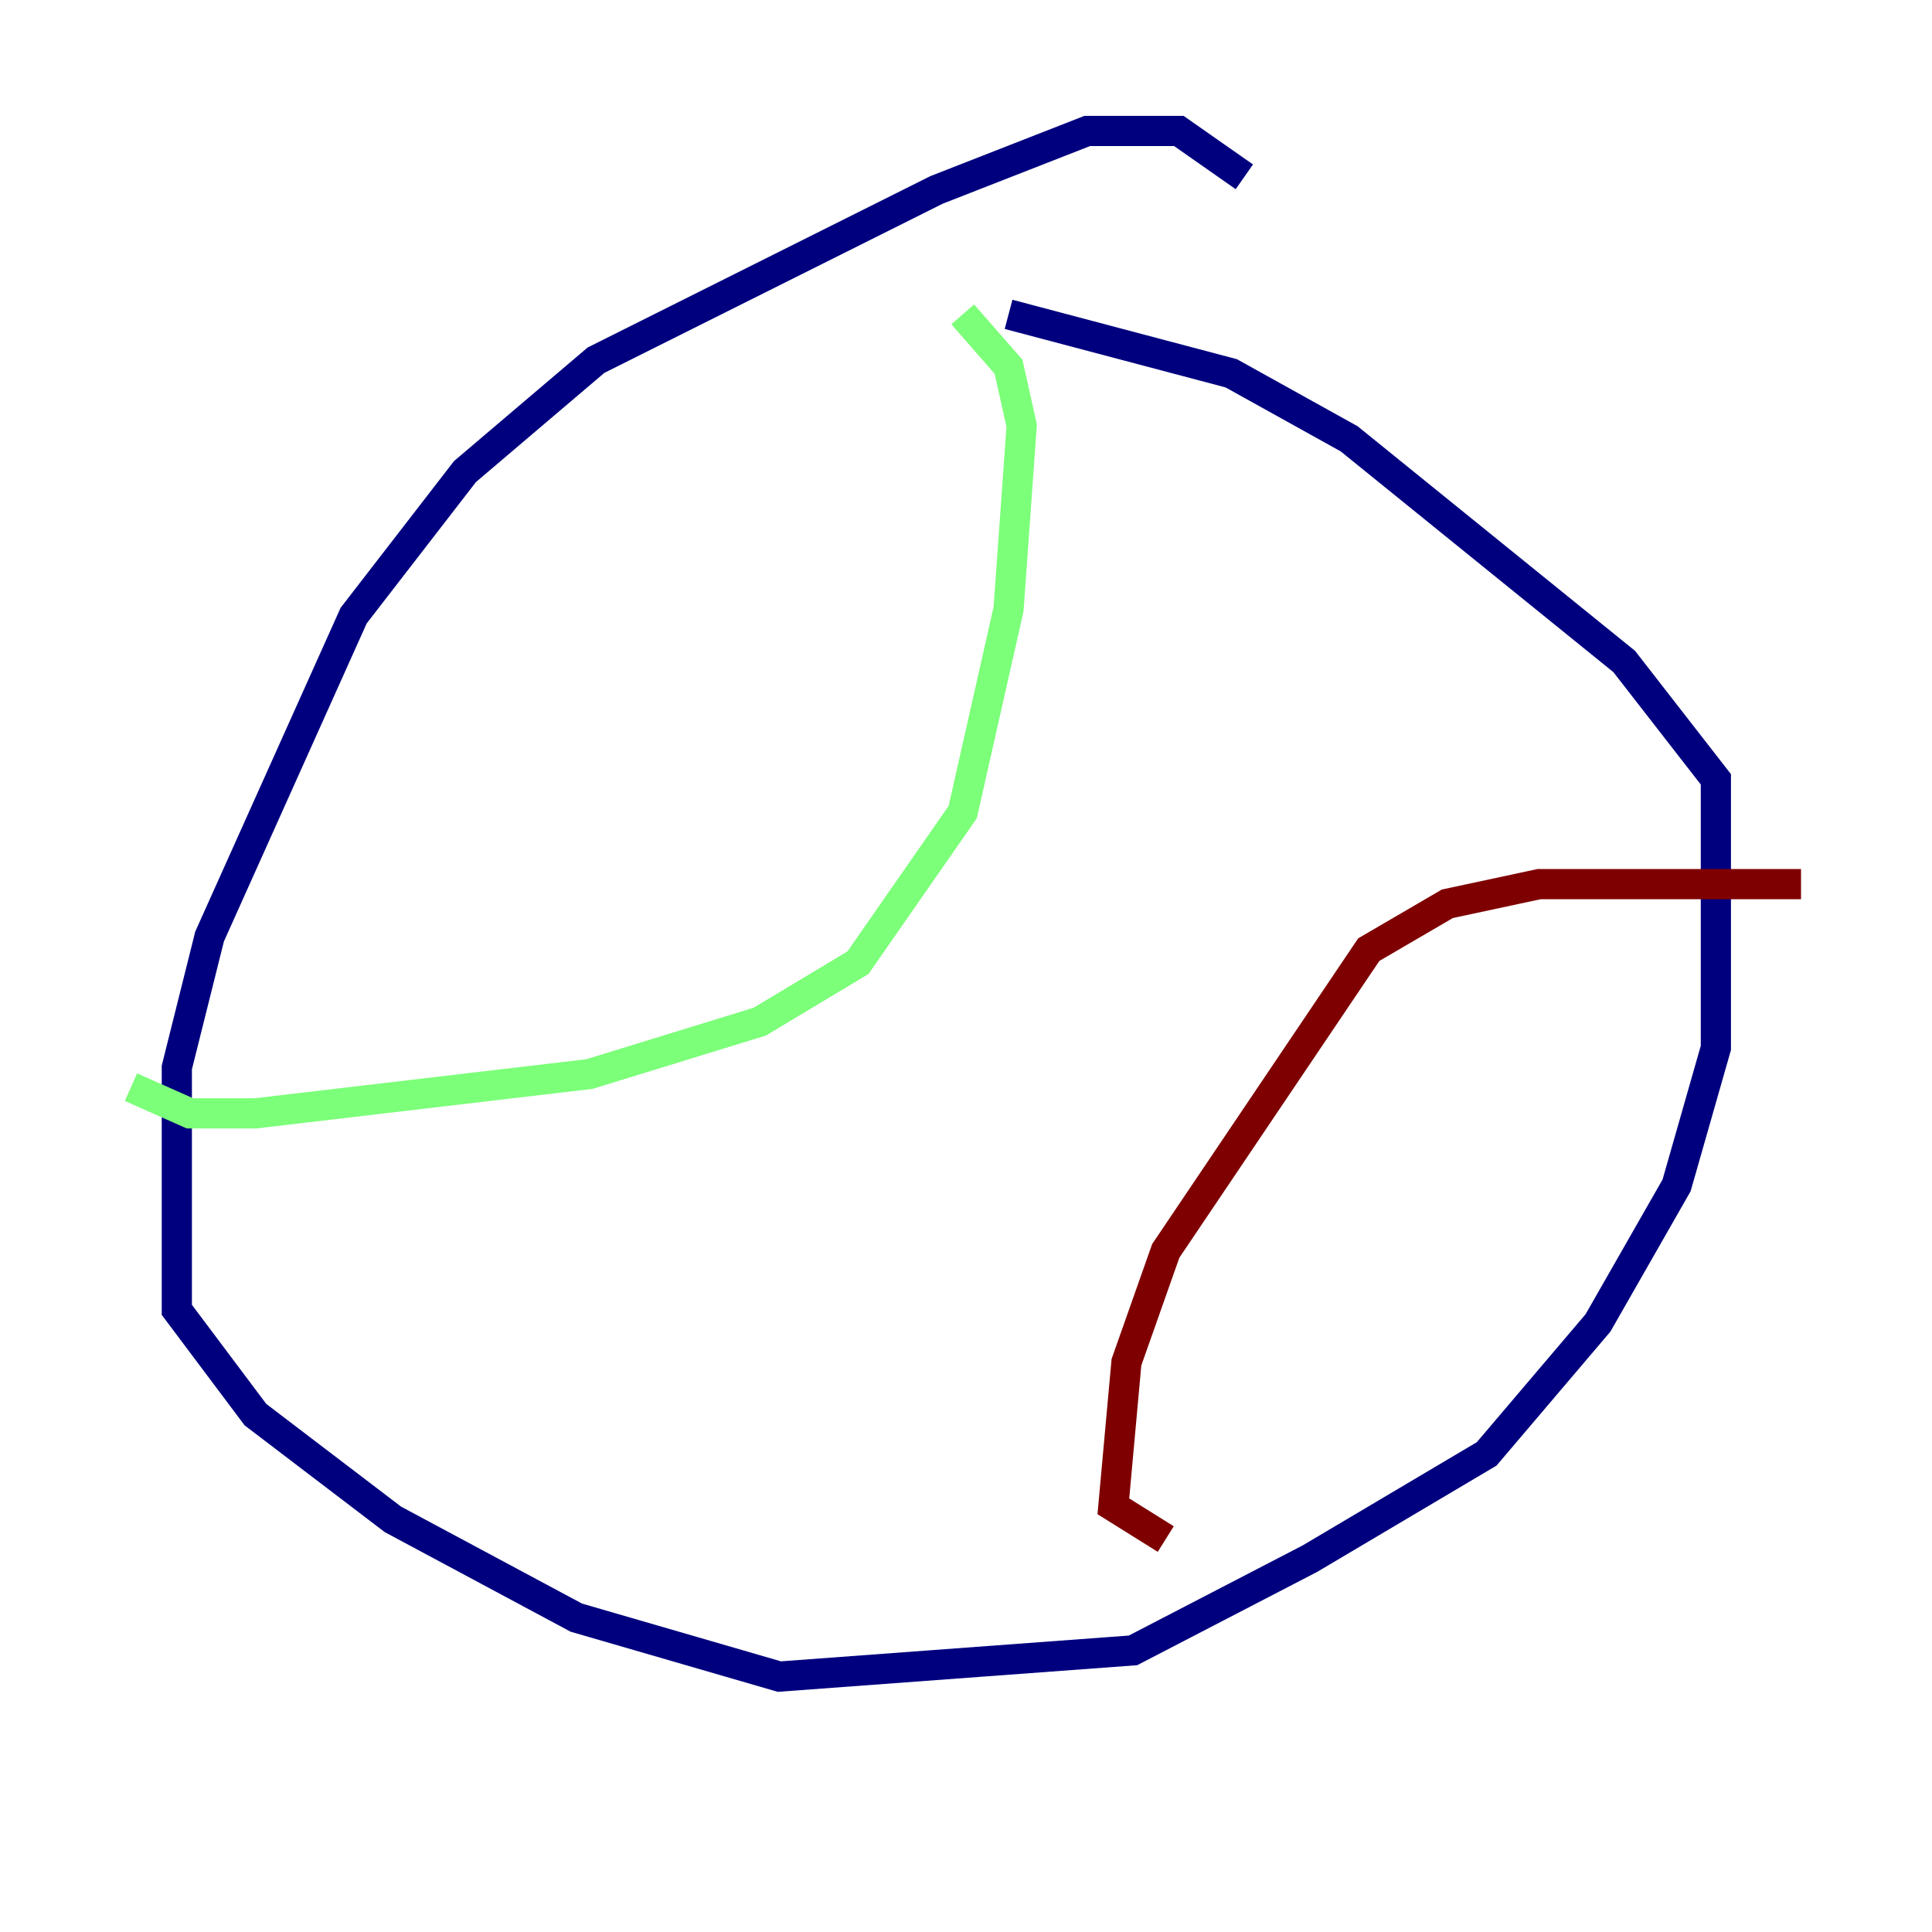 <?xml version="1.0" encoding="utf-8" ?>
<svg baseProfile="tiny" height="128" version="1.2" viewBox="0,0,128,128" width="128" xmlns="http://www.w3.org/2000/svg" xmlns:ev="http://www.w3.org/2001/xml-events" xmlns:xlink="http://www.w3.org/1999/xlink"><defs /><polyline fill="none" points="82.441,11.715 78.102,8.678 72.027,8.678 62.047,12.583 39.485,23.864 30.807,31.241 23.43,40.786 13.885,62.047 11.715,70.725 11.715,86.78 16.922,93.722 26.034,100.664 38.183,107.173 51.634,111.078 75.064,109.342 86.78,103.268 98.495,96.325 105.871,87.647 111.078,78.536 113.681,69.424 113.681,51.634 107.607,43.824 89.383,29.071 81.573,24.732 66.82,20.827" stroke="#00007f" stroke-width="2" /><polyline fill="none" points="8.678,72.027 12.583,73.763 16.922,73.763 39.051,71.159 50.332,67.688 56.841,63.783 63.783,53.803 66.82,40.352 67.688,28.203 66.82,24.298 63.783,20.827" stroke="#7cff79" stroke-width="2" /><polyline fill="none" points="77.234,101.966 73.763,99.797 74.63,90.251 77.234,82.875 90.685,62.915 95.891,59.878 101.966,58.576 119.322,58.576" stroke="#7f0000" stroke-width="2" /></svg>